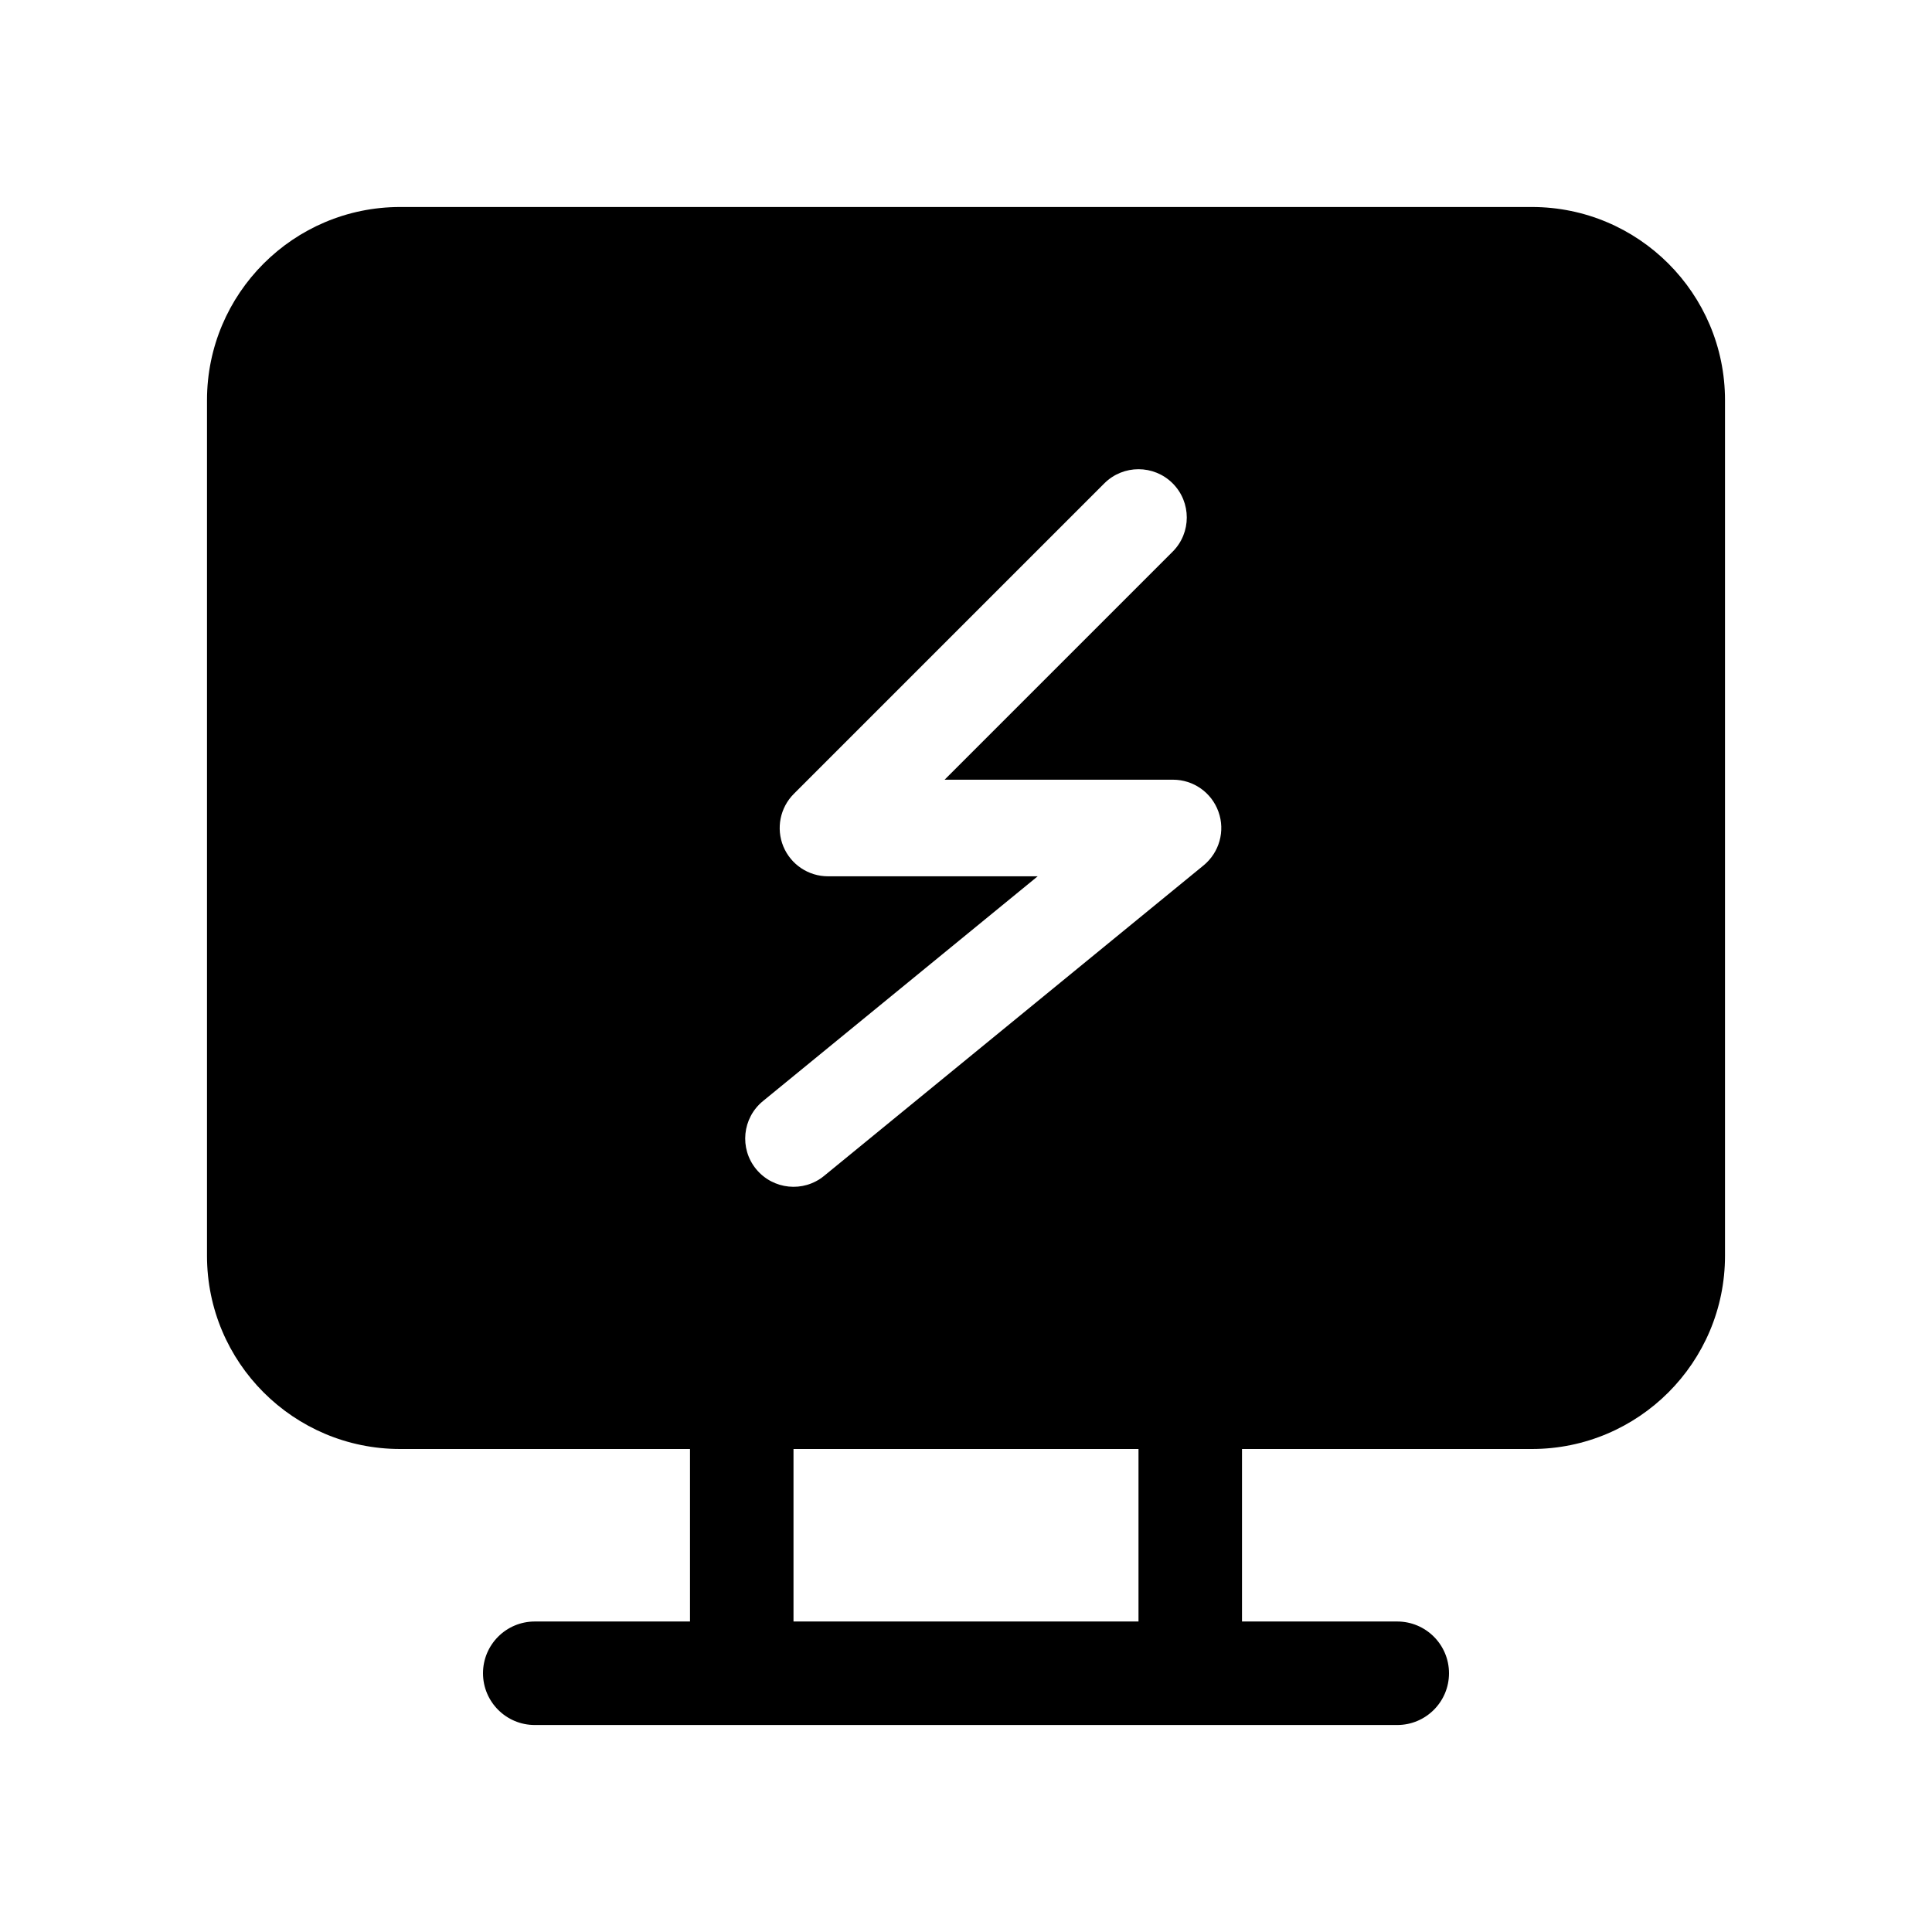 <svg width="28" height="28" viewBox="0 0 28 28" fill="none" xmlns="http://www.w3.org/2000/svg">
<g id="IT&#229;&#186;&#148;&#230;&#128;&#165;-28px-&#233;&#157;&#162;&#230;&#128;&#167;">
<path id="Union" d="M3 5.8C3 4.254 4.254 3 5.8 3H22.2C23.746 3 25 4.254 25 5.8V18.2C25 19.746 23.746 21 22.2 21H18V23.5H20.25C20.664 23.5 21 23.836 21 24.25C21 24.664 20.664 25 20.25 25H7.75C7.336 25 7 24.664 7 24.25C7 23.836 7.336 23.5 7.75 23.5H10V21H5.8C4.254 21 3 19.746 3 18.2V5.8ZM11.5 21V23.5H16.5V21H11.5ZM16.995 7.005C16.722 6.732 16.278 6.732 16.005 7.005L11.505 11.505C11.305 11.705 11.245 12.006 11.353 12.268C11.462 12.53 11.717 12.7 12 12.7H15.039L11.057 15.958C10.758 16.203 10.713 16.644 10.958 16.943C11.203 17.242 11.644 17.287 11.943 17.042L17.443 12.542C17.672 12.354 17.759 12.043 17.659 11.765C17.56 11.486 17.296 11.3 17 11.3H13.69L16.995 7.995C17.268 7.722 17.268 7.278 16.995 7.005Z" fill="currentColor"/>
</g>
</svg>

